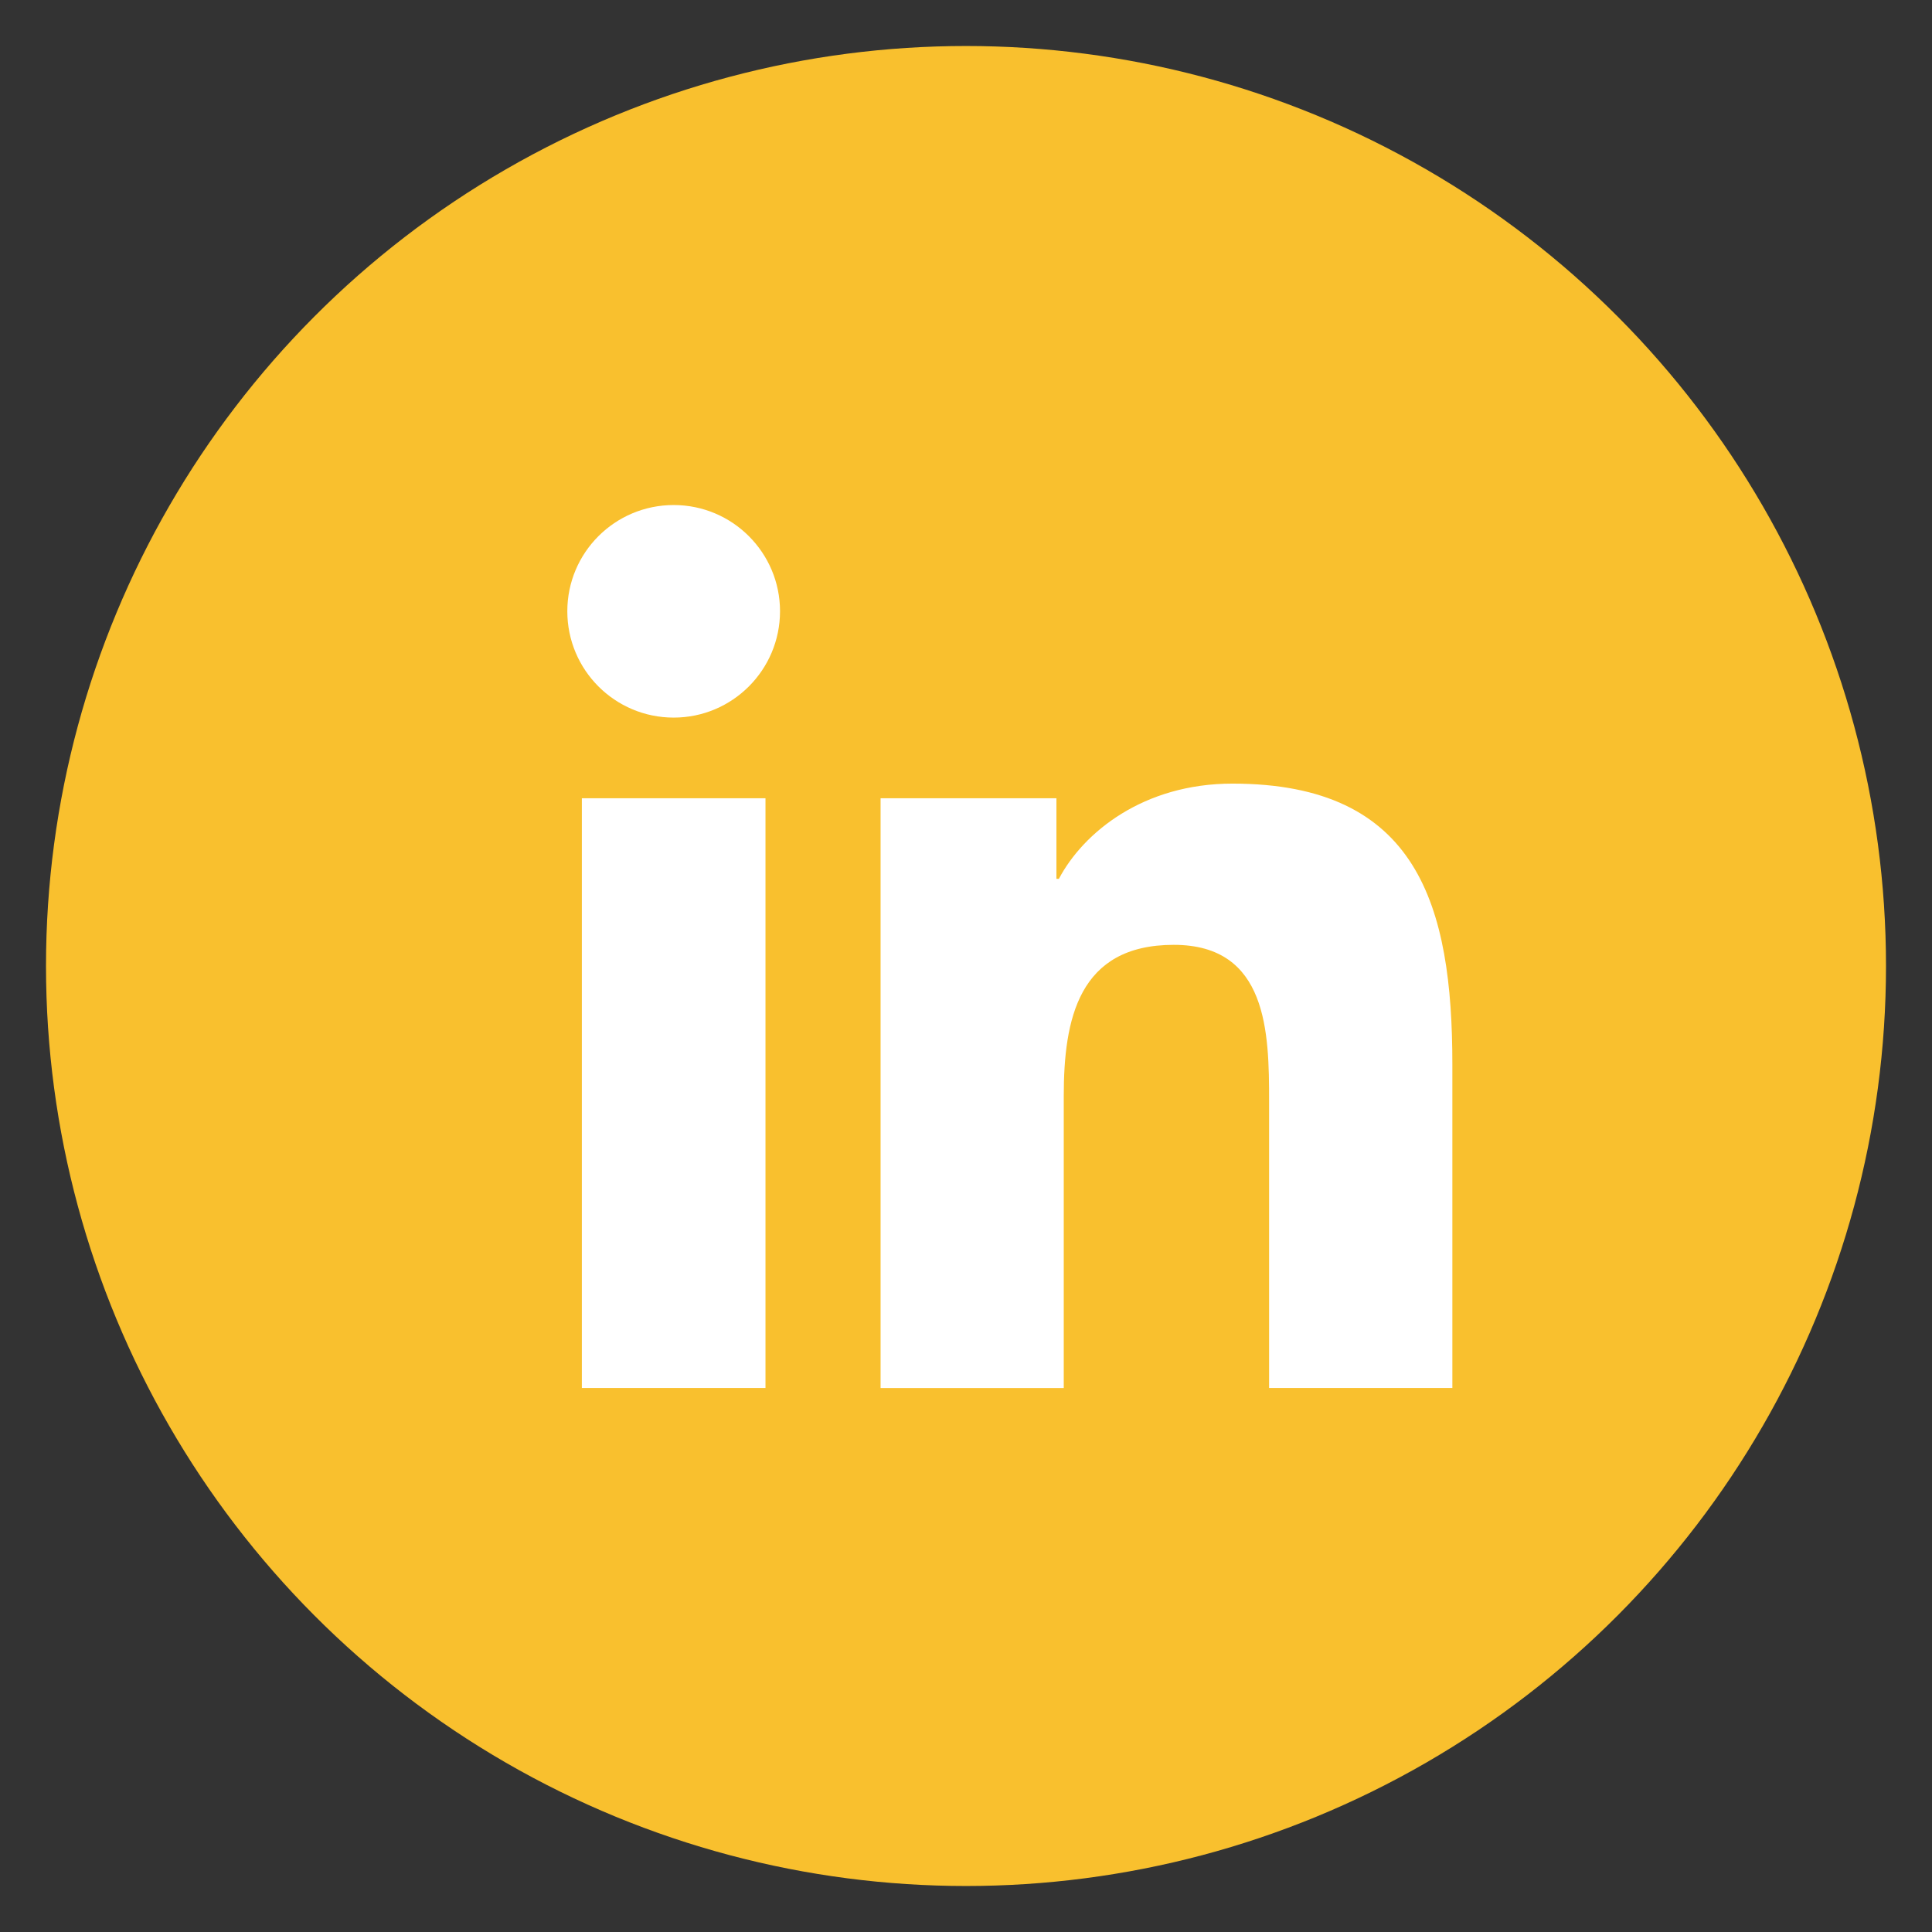 <?xml version="1.0" encoding="utf-8"?>
<!-- Generator: Adobe Illustrator 16.0.4, SVG Export Plug-In . SVG Version: 6.00 Build 0)  -->
<!DOCTYPE svg PUBLIC "-//W3C//DTD SVG 1.1//EN" "http://www.w3.org/Graphics/SVG/1.1/DTD/svg11.dtd">
<svg version="1.1" id="Layer_1" xmlns="http://www.w3.org/2000/svg" xmlns:xlink="http://www.w3.org/1999/xlink" x="0px" y="0px"
	 width="42px" height="42px" viewBox="0 0 42 42" enable-background="new 0 0 42 42" xml:space="preserve">
<rect x="0" y="0" width="42" height="42" fill="#333333" stroke="none"/>
<circle fill-rule="evenodd" clip-rule="evenodd" fill="#F9C02E" cx="21" cy="21" r="20"/>
<g>
	<path fill="#FFFFFF" d="M12.649,17.353h3.992v12.821h-3.992V17.353z M14.646,10.979c1.275,0,2.311,1.035,2.311,2.309
		c0,1.275-1.035,2.312-2.311,2.312c-1.281,0-2.313-1.037-2.313-2.312C12.333,12.015,13.365,10.979,14.646,10.979"/>
	<path fill="#FFFFFF" d="M19.143,17.353h3.823v1.752h0.053c0.534-1.009,1.834-2.07,3.774-2.07c4.034,0,4.78,2.655,4.78,6.106v7.033
		h-3.984v-6.235c0-1.487-0.028-3.399-2.072-3.399c-2.075,0-2.392,1.618-2.392,3.292v6.343h-3.982V17.353z"/>
</g>
</svg>
